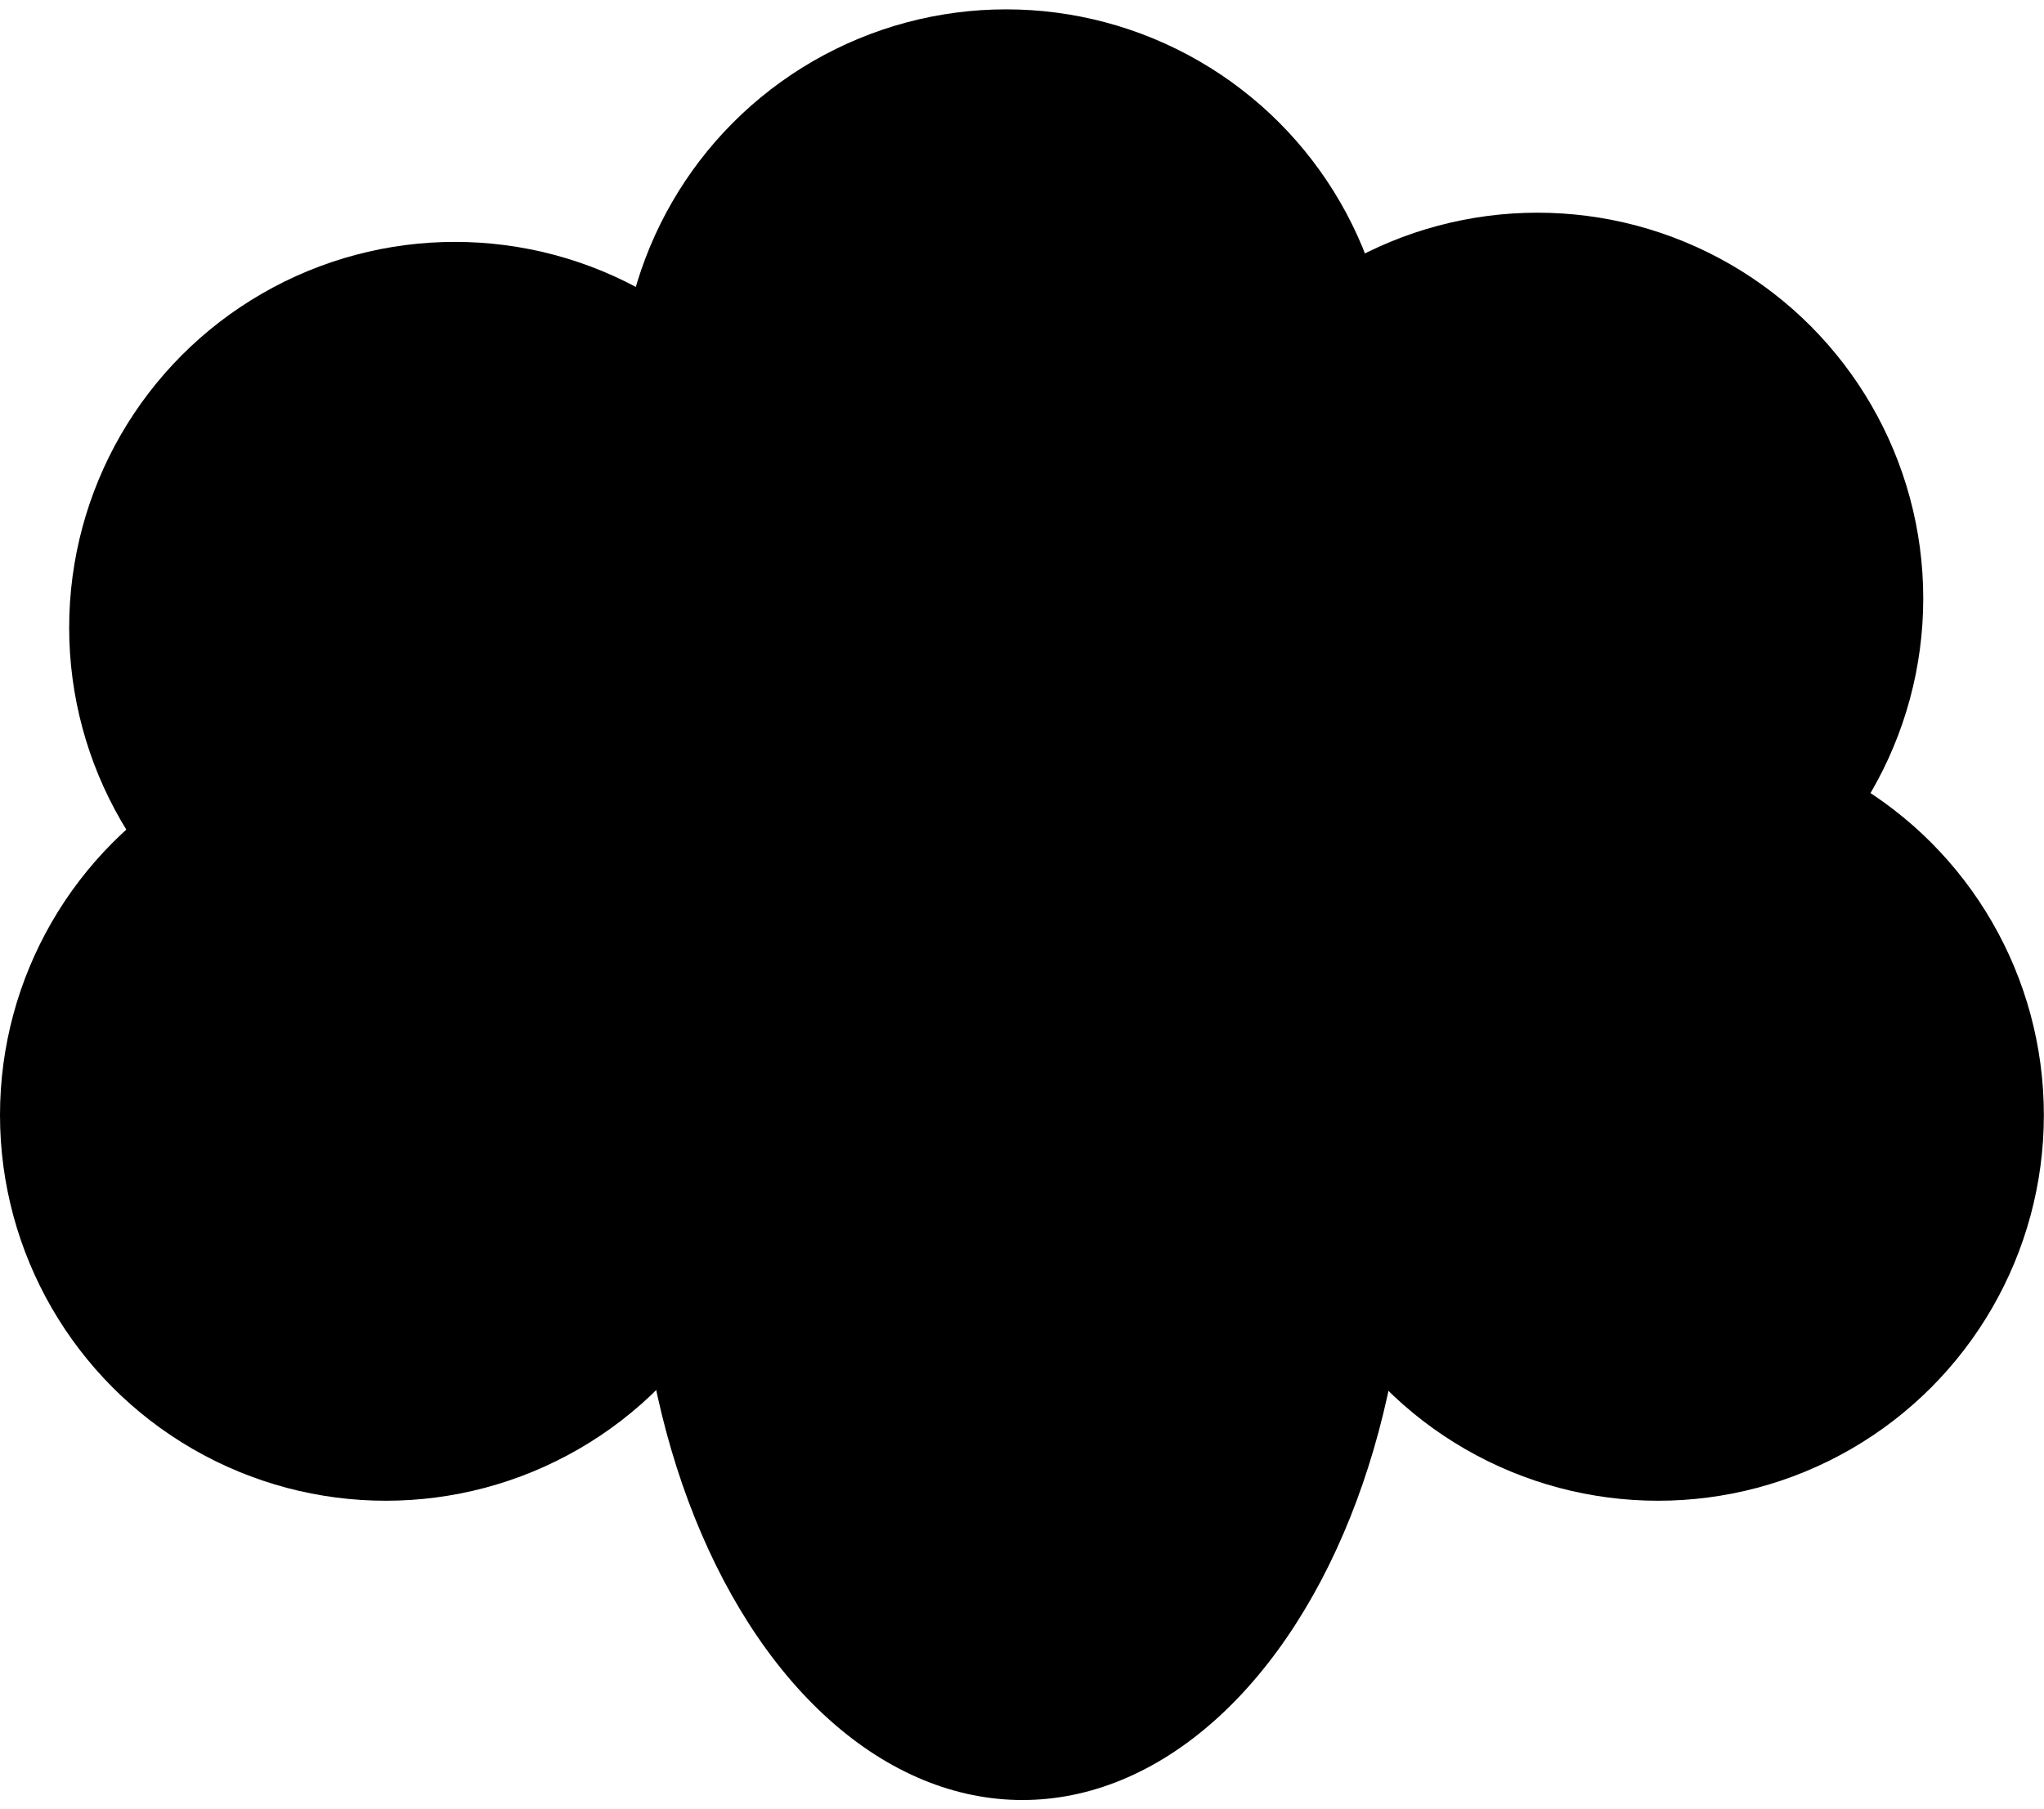 <svg xmlns="http://www.w3.org/2000/svg" version="1.1" viewBox="0 0 144.22 127.69">
      <circle class="cls-1" cx="116.99" cy="78.69" r="27.22" fill="currentColor"/>
      <circle class="cls-1" cx="108.48" cy="42.23" r="27.22" fill="currentColor"/>
      <circle class="cls-1" cx="70.99" cy="27.88" r="27.22" fill="currentColor"/>
      <circle class="cls-1" cx="32.1" cy="44.29" r="27.22" fill="currentColor"/>
      <circle class="cls-1" cx="27.22" cy="78.69" r="27.22" fill="currentColor"/>
      <ellipse class="cls-1" cx="72.14" cy="84.83" rx="27.22" ry="42.2" fill="currentColor"/>
</svg>
